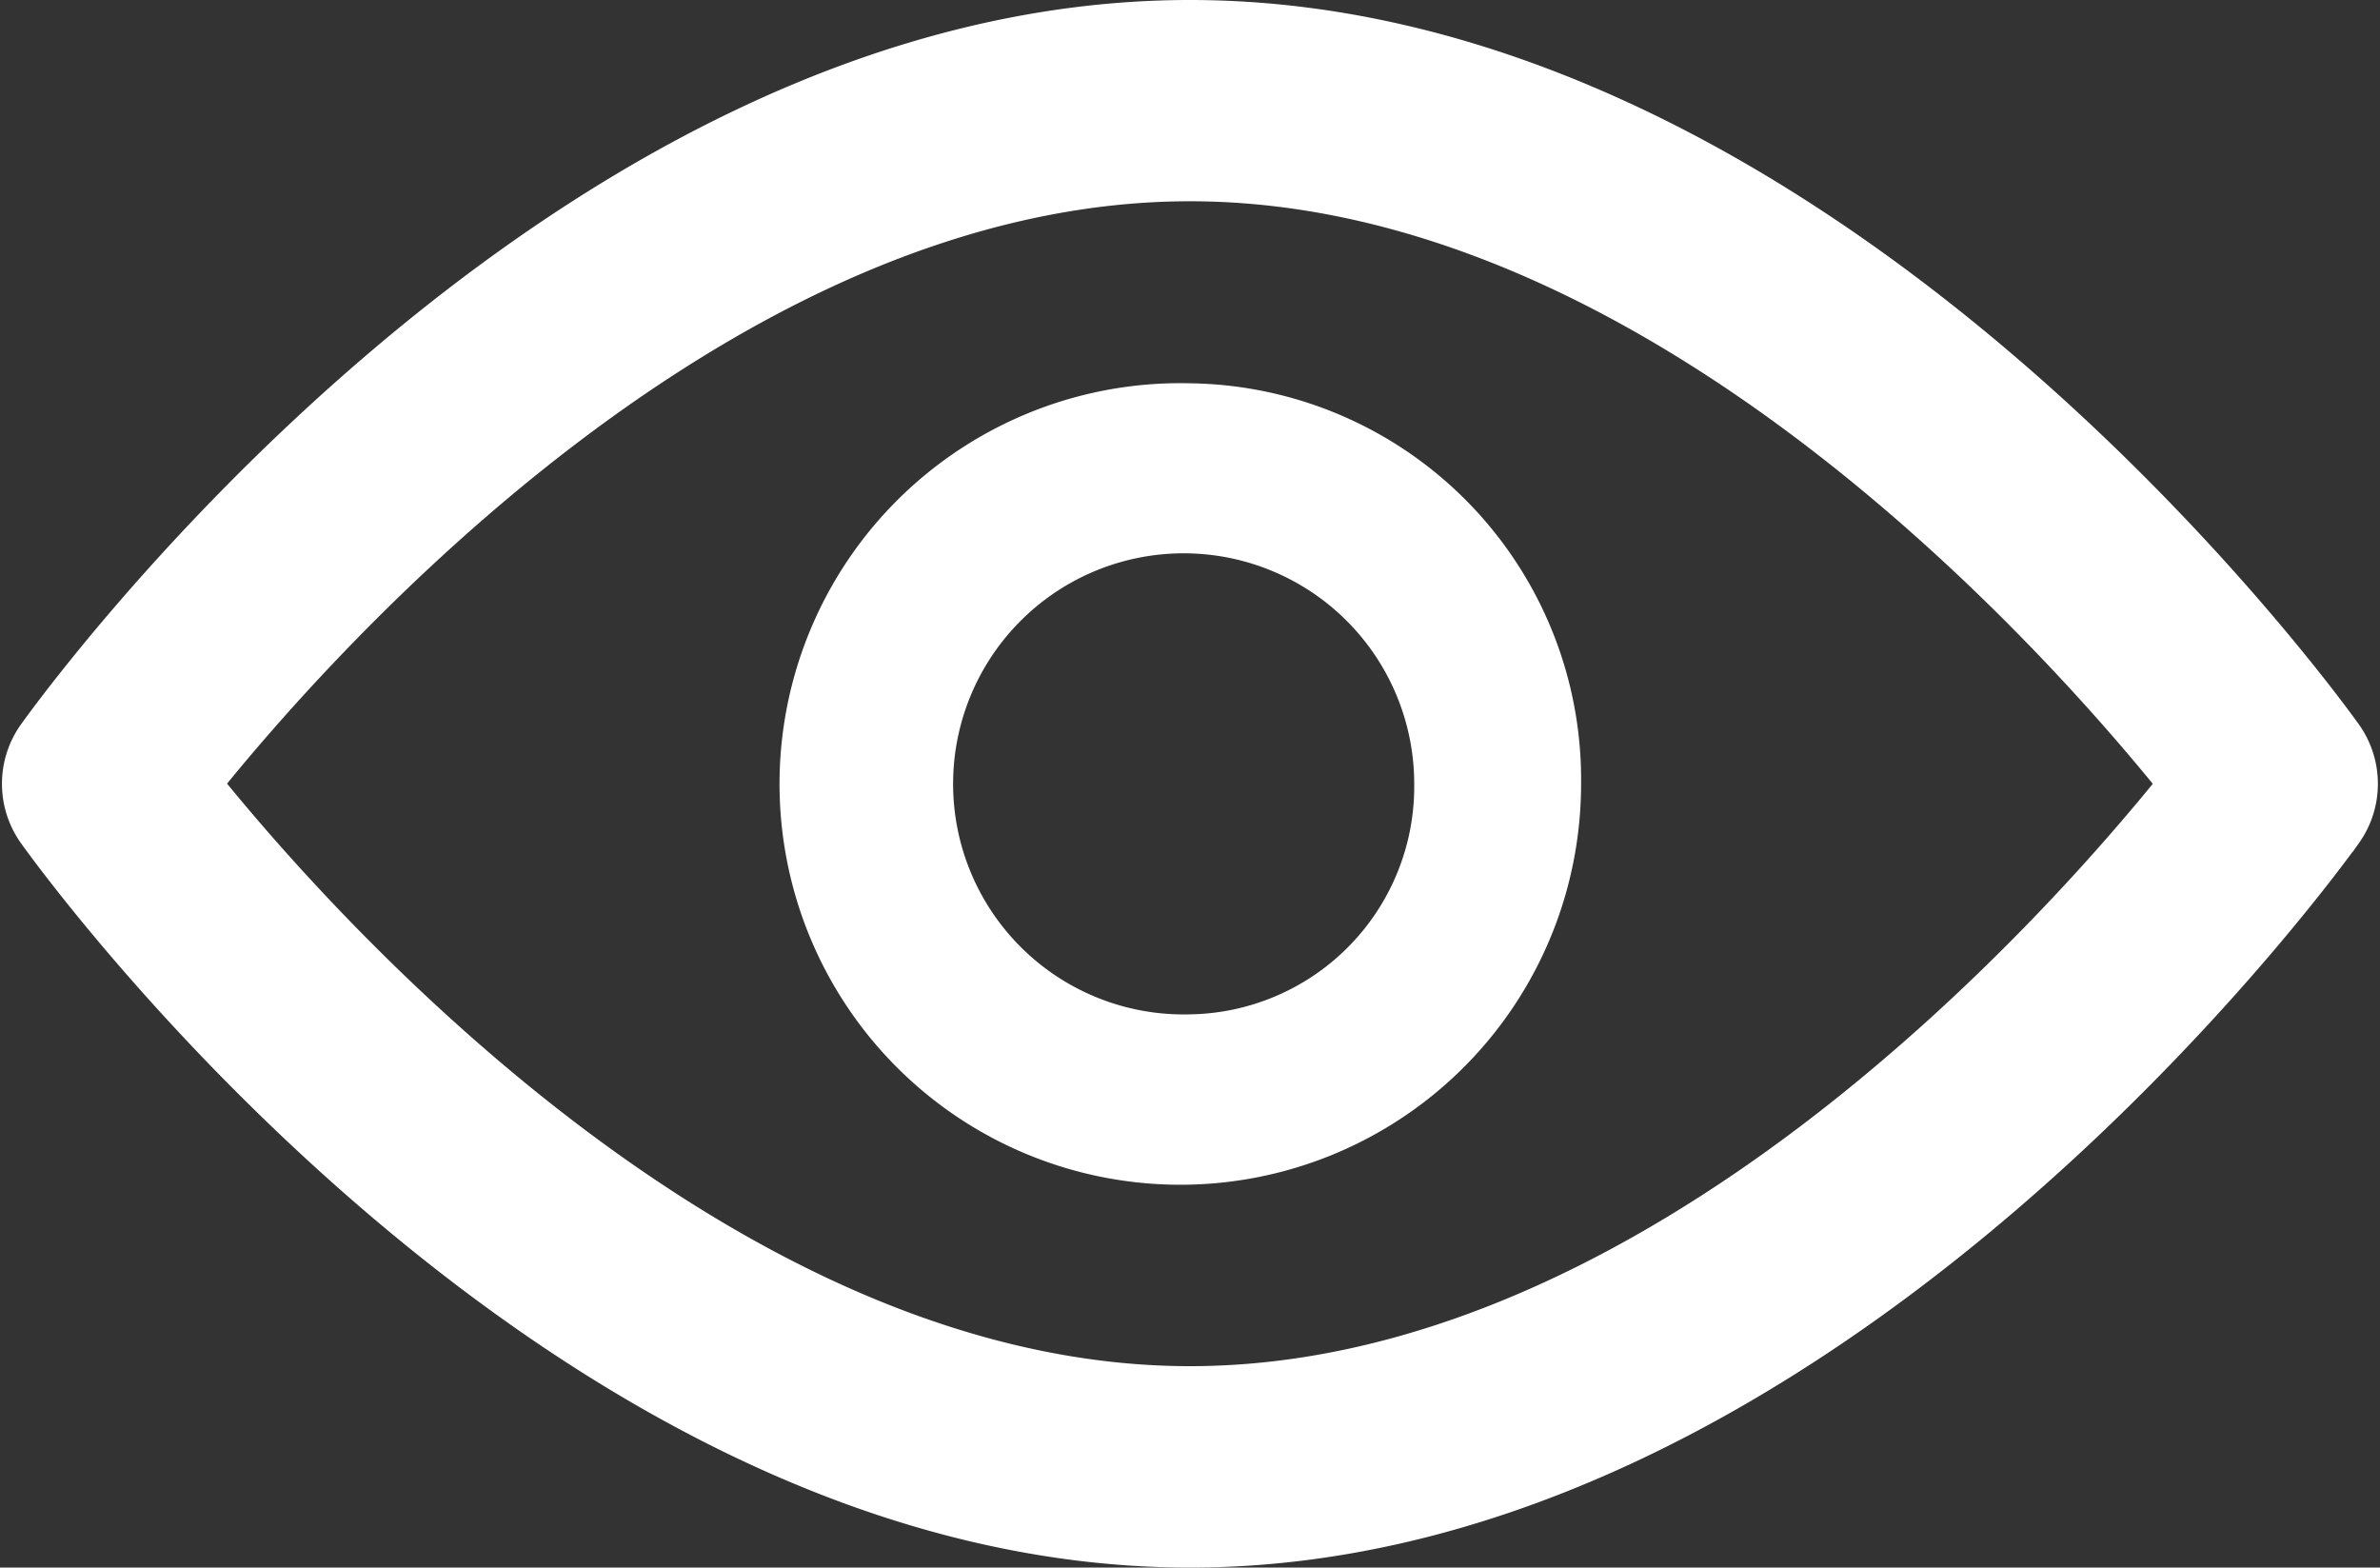 <svg xmlns="http://www.w3.org/2000/svg" width="16.331" height="10.756" viewBox="0 0 16.331 10.756">
  <rect x="0" y="0" width="16.331" height="10.756" fill="#333333" stroke="none"/>
  <g id="view" transform="translate(0.165 -92.685)">
    <g id="Group_4818" data-name="Group 4818" transform="translate(0 92.835)">
      <g id="Group_4817" data-name="Group 4817" transform="translate(0 0)">
        <path id="Path_13094" data-name="Path 13094" d="M15.9,97.744c-.143-.2-3.549-4.909-7.9-4.909S.244,97.543.1,97.744a.552.552,0,0,0,0,.638c.143.2,3.549,4.909,7.9,4.909s7.755-4.708,7.9-4.909A.552.552,0,0,0,15.9,97.744ZM8,102.209c-3.2,0-5.979-3.125-6.8-4.147.82-1.023,3.59-4.146,6.8-4.146s5.979,3.125,6.8,4.147C13.98,99.086,11.211,102.209,8,102.209Z" transform="translate(0 -92.835)" fill="#fff" stroke="#fff" stroke-width="0.3"/>
      </g>
    </g>
    <g id="Group_4820" data-name="Group 4820" transform="translate(5.466 95.465)">
      <g id="Group_4819" data-name="Group 4819" transform="translate(0 0)">
        <path id="Path_13095" data-name="Path 13095" d="M157.256,154.725a2.6,2.6,0,1,0,2.534,2.6A2.569,2.569,0,0,0,157.256,154.725Zm0,4.33a1.732,1.732,0,1,1,1.689-1.732A1.713,1.713,0,0,1,157.256,159.055Z" transform="translate(-154.722 -154.725)" fill="#fff" stroke="#fff" stroke-width="0.3"/>
      </g>
    </g>
  </g>
</svg>
